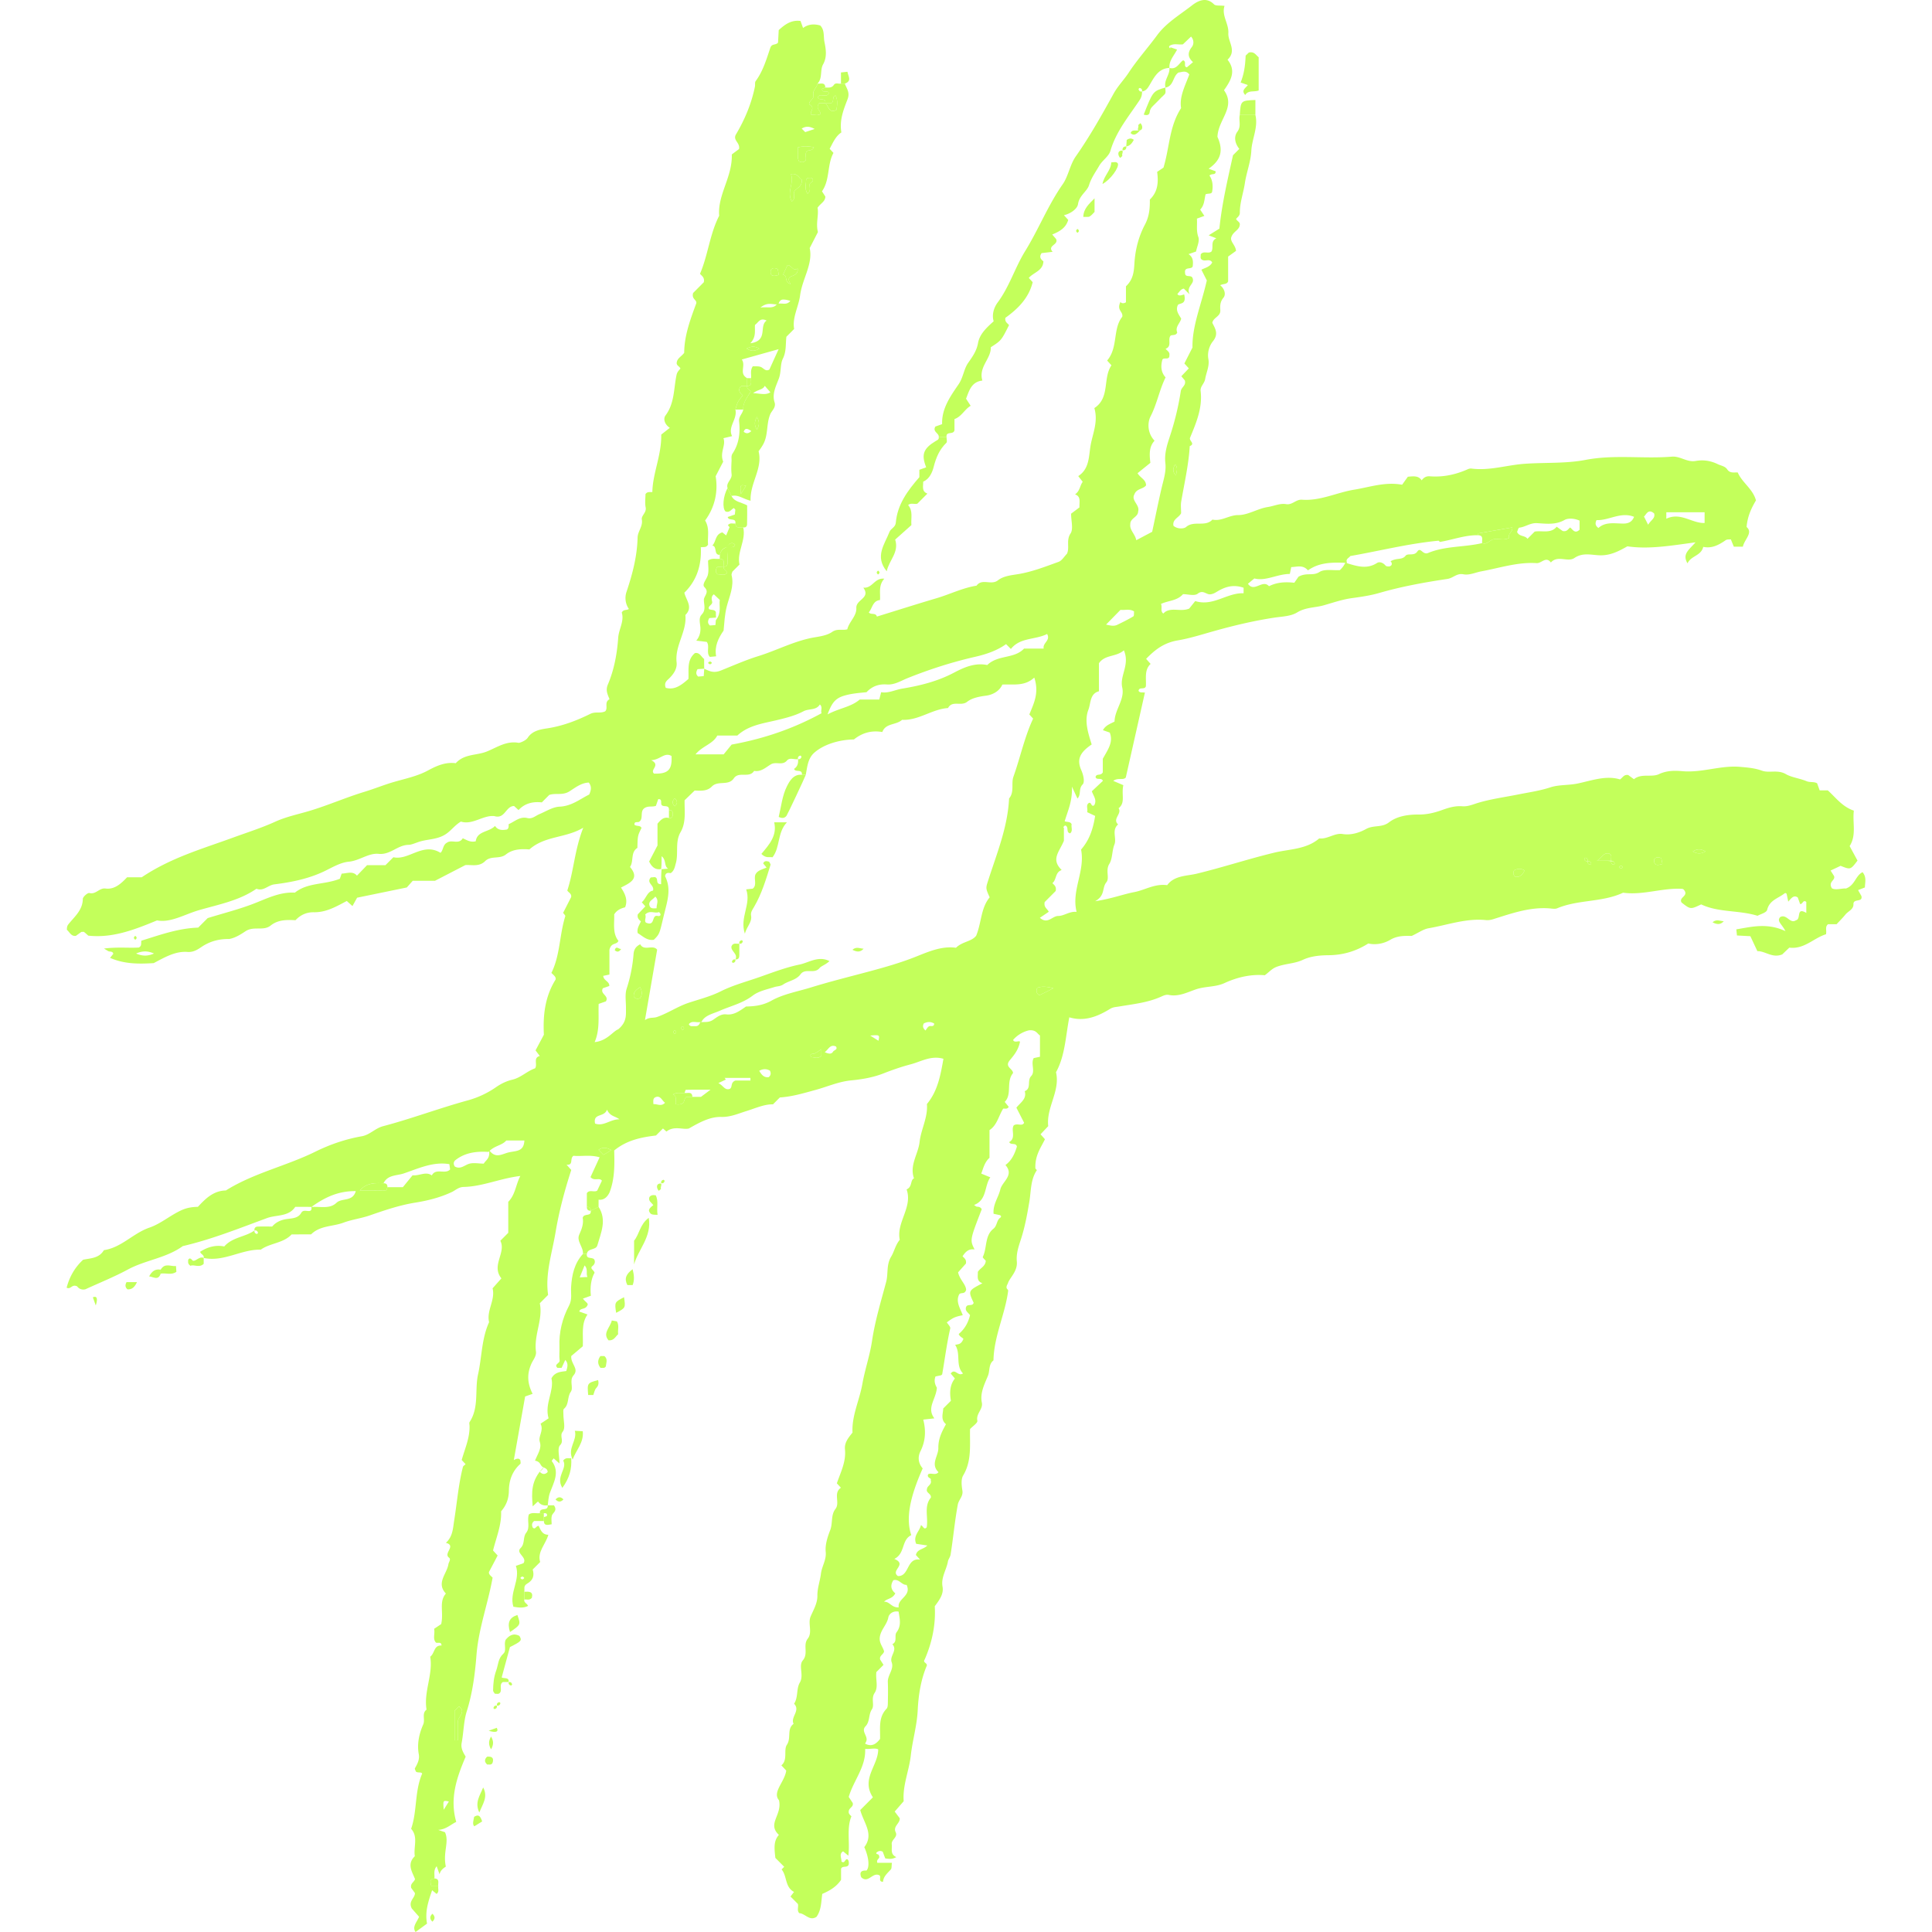 <svg preserveAspectRatio="xMidYMid meet" data-bbox="53.858 36.862 459.214 493.237" viewBox="53.858 36.862 459.214 493.237" height="566.929" width="566.929" xmlns="http://www.w3.org/2000/svg" data-type="color" role="img" aria-label="Decorative hashtag"><defs><style>#comp-jyd2u5e11 svg [data-color="1"] {fill: #C3FF5B;}</style></defs>
    <g>
        <path d="M116.366 344.995c-1.065-.03-2.562-.03-4.139-.03-1.685 2.58-4.791 1.983-7.211 2.873-7.084 2.603-14.119 5.438-21.504 7.154-4.212 3.059-9.507 3.544-14.008 5.971-3.515 1.896-7.245 3.39-10.842 5.046-1.133.285-1.875-.356-2.09-.723-1.411-.709-1.587.886-2.714.318.719-2.725 2.029-5.104 4.203-7.129 1.842-.413 4.076-.323 5.31-2.454 4.479-.644 7.462-4.322 11.608-5.742 2.9-.993 5.304-3.125 8.142-4.429 1.425-.654 2.7-.845 4.253-.888 1.91-2.067 3.954-4.117 7.135-4.177 7.122-4.458 15.398-6.229 22.858-9.907 3.758-1.853 7.716-3.203 11.843-3.93 2.069-.364 3.376-2.025 5.449-2.573 7.311-1.933 14.408-4.618 21.721-6.618a23.635 23.635 0 0 0 7.062-3.312c1.363-.953 2.74-1.597 4.211-1.945 2.199-.521 3.744-2.196 5.802-2.892.691-1.035-.576-2.68 1.199-3.157l-1.085-1.427 2.129-3.997c-.236-4.706.18-9.593 2.999-14.094.138-.674-.457-1.055-1.079-1.689 2.246-4.485 2.038-9.676 3.545-14.469.059-.189-.314-.516-.547-.871l2.047-4.017c.15-.9-.66-1.128-.984-1.676 1.658-5.008 1.852-10.379 4.075-16.034-4.59 2.728-9.73 1.997-13.757 5.547-1.861-.151-4.18-.157-5.996 1.284-1.615 1.281-3.808.212-5.308 1.708-1.562 1.558-3.659.849-5.051 1.007l-7.733 3.998h-5.69l-1.513 1.71-12.689 2.613-1.189 2.139-1.446-1.301c-2.679 1.411-5.251 2.924-8.364 2.875-1.865-.029-3.404.635-4.734 2.034-2.191-.109-4.44-.16-6.343 1.362-1.863 1.49-4.305.051-6.424 1.46-1.15.764-2.577 1.693-4.148 1.976-2.558-.03-4.877.534-7.148 2.072-.814.551-1.977 1.352-3.499 1.232-3.04-.24-5.702 1.298-8.634 2.852-3.5.206-7.354.322-11.141-1.34l.825-1.037c-.119-.524-.531-.558-1.012-.598-.281-.023-.544-.277-1.373-.736 3.379-.453 6.289-.109 8.919-.269.788-.466.502-1.024.634-1.749 4.659-1.43 9.359-3.166 14.508-3.335l2.419-2.43c4.112-1.264 7.878-2.218 11.487-3.59 3.514-1.336 6.858-3.135 10.773-2.908 3.297-2.645 7.495-1.964 11.483-3.542l.462-1.315c1.367-.046 2.846-.75 3.903.522l2.583-2.684h4.704l2.012-2.022c3.918.904 7.51-3.905 12.024-1.127.74-.623.566-2.02 1.649-2.58 1.206-.911 3.034.572 4.038-1.128.99.398 1.87 1.104 3.316.765.345-2.692 3.406-2.285 4.923-3.921.762 1.168 1.889 1.105 3.04.917.529-.324.427-.845.439-1.363 1.537-.656 2.855-2.034 4.764-1.566 1.254.308 2.081-.579 3.086-.998 1.703-.71 3.415-1.835 5.16-1.91 3.084-.133 5.22-1.958 7.556-3.096.512-1.143.659-2.055-.1-3.052-1.889.038-3.517 1.332-4.918 2.224-1.804 1.148-3.51.357-5.193.936l-1.891 1.9c-2.141-.245-4.282.161-5.943 1.959l-1.135-1.035c-2.136.007-2.301 3.389-5.011 2.581-2.867-.34-5.581 2.35-8.568 1.394-1.559.922-2.462 2.284-3.854 3.203-2.034 1.343-4.288 1.251-6.415 1.835-1.06.291-2.283.895-3.062.9-2.829.019-4.665 2.613-7.667 2.301-2.575-.268-4.887 1.752-7.631 2.002-2.052.187-4.06 1.372-5.988 2.318-4.12 2.02-8.552 2.911-13.01 3.467-1.618.202-2.803 1.854-4.562 1.114-4.423 3.067-9.713 4.025-14.683 5.474-3.69 1.075-7.269 3.288-10.704 2.612-6.045 2.514-11.495 4.544-17.554 3.892-.344-.302-.698-.645-1.089-.938-.107-.08-.324-.012-.678-.012l-1.403 1.009c-1.224.157-1.589-.965-2.3-1.561.029-.494.015-.915.377-1.373 1.55-1.965 3.66-3.59 3.701-6.503.008-.541 1.248-1.614 1.673-1.501 1.667.44 2.519-1.357 4.109-1.151 2.27.294 3.885-1.144 5.516-2.868h3.735c7.411-4.988 15.473-7.263 23.285-10.118 3.613-1.32 7.301-2.478 10.793-4.068 2.846-1.296 5.897-1.906 8.815-2.783 4.742-1.425 9.262-3.423 13.986-4.857 2.508-.762 4.931-1.761 7.468-2.499 2.925-.851 6.062-1.491 8.73-2.942 2.339-1.272 4.546-2.194 7.097-1.858 2.177-2.422 5.31-1.943 7.889-2.969 2.576-1.025 5.026-2.808 8.145-2.234.294.054 1.853-.545 2.344-1.301 1.204-1.852 3.394-2.149 4.986-2.394 3.931-.604 7.524-1.987 10.985-3.697 1.327-.656 2.574-.052 3.788-.645.857-.801-.332-2.361 1.117-3.085-.44-1.195-1.076-2.214-.417-3.765 1.603-3.775 2.343-7.82 2.637-11.94.158-2.218 1.6-4.257.906-6.429.44-.888 1.259-.515 1.82-.918a4.916 4.916 0 0 1-.596-4.379c1.516-4.51 2.71-9.069 2.826-13.851.039-1.616 1.392-2.84 1.079-4.608-.18-1.015 1.252-1.757.979-3.091-.228-1.114-.047-2.313-.047-3.373.377-.605.883-.547 1.752-.542.099-4.867 2.375-9.4 2.272-14.673l2.189-1.727c-1.381-.915-1.716-2.334-1.091-3.168 2.339-3.124 2.064-6.876 2.82-10.369.161-.742.587-1.117.982-1.593-.207-.591-1.101-.761-.939-1.577.164-1.094 1.199-1.5 1.904-2.441.005-4.299 1.52-8.418 3.044-12.534.363-1-1.248-1.081-.765-2.746l2.726-2.743c.231-1.154-.387-1.52-.976-2.144 2.048-4.737 2.475-10.102 4.898-14.828-.441-5.388 3.411-9.874 3.224-15.658l1.84-1.372c.332-1.601-1.508-2.141-.86-3.596 2.248-3.766 4.017-7.876 4.922-12.334.096-.471-.058-1.083.189-1.417 1.881-2.547 2.75-5.556 3.733-8.474.401-1.192 1.348-.611 1.977-1.344l.179-3.203c1.56-1.423 3.19-2.651 5.57-2.327l.641 1.79c1.347-1.006 2.831-1.084 4.384-.646 1.169 1.178.795 2.824 1.079 4.213.376 1.834.705 3.839-.344 5.711-.846 1.509-.084 3.529-1.432 4.918-.156 1.069-1.382 1.724-1.031 3.041.253.949-1.793 1.782-.855 2.409 1.411.943-.381 1.837.359 2.544.774-.096 1.603.309 2.322-.265-.006-.851-1.386-1.337-.385-2.716h1.586c.882.638.844 2.738 2.828 1.708.224-1.215.389-2.463-.216-3.685-1.024.345-.243 1.612-1.123 1.977l-1.489.001c.217-1.612-1.734-.485-1.941-1.556.652-1.146 2.268.328 2.847-1.019-.25-.95-1.734.207-1.757-1.086l.851-.35c.792-.001 1.609.172 2.181-.667.457-.671 1.207-.21 1.812-.335h.998c.431 1.272 1.361 2.219.697 3.963-.995 2.615-2.136 5.343-1.585 8.498-1.475.977-2.155 2.622-2.99 4.185l.972 1.047c-1.669 3.025-.843 6.825-2.932 9.803l.861 1.352c-.05 1.301-1.165 1.657-1.997 2.851.37 1.781-.487 3.933.098 6.202l-2.099 4.088c.885 4.052-1.891 7.822-2.446 12.051-.388 2.953-2.052 5.676-1.525 8.598l-1.977 1.986c-.237 1.851.037 3.7-.907 5.612-.698 1.413-.381 3.336-1.023 5.067-.692 1.867-1.789 3.879-1.094 6.047.43 1.343-.696 2.104-1.099 3.061-1.051 2.5-.465 5.335-1.847 7.757a15.18 15.18 0 0 1-1.138 1.694c1.12 4.397-2.227 8.062-2.036 12.636-1.875-.45-3.208-1.651-4.878-1.218l-.998-2.005c-.474-1.408 1.183-2.173 1.025-3.536-.132-1.136-.066-2.302-.011-3.451.029-.617-.16-1.219.268-1.863 1.645-2.473 1.974-5.307 1.656-8.158-.148-1.32.896-1.975 1.055-3.046-.111-1.844 1.059-3.117 1.884-4.562-.116-.517-1.056-.621-.886-1.454 1.493-.086.848-1.245.998-2.005.122-.943-.286-1.946.446-3.032.663.054 1.545-.096 2.174.236.684.361 1.141 1.144 2.061.598.705-1.56 1.413-3.118 2.359-5.202l-9.396 2.634c1.108 1.598-.819 3.557 1.359 4.766v2.005c-.612.127-1.329-.312-1.812.299-.556 1.014.111 1.547.714 2.1-1.308 1.576-1.334 1.627-1.896 3.617.551 2.51-2.037 4.382-.849 6.783l-2.209.523c.706 1.829-1.01 3.605-.061 5.986l-1.922 3.719c.616 3.774-.087 7.769-2.696 11.304 1.256 2.045.552 4.268.758 6.146-.478.842-1.03.568-1.857.691.222 4.341-.893 8.359-4.2 11.599.41 1.848 2.318 3.698.261 5.688.432 4.237-2.723 7.79-2.239 12.074.186 1.644-.766 3.02-1.944 4.163-.577.56-1.321 1.051-.824 2.362 2.304.628 4.007-.711 5.786-2.272.141-2.246-.478-4.795 1.658-6.599 1.25-.226 1.598.963 2.353 1.503 0 .843 0 1.675.02 2.488-.62.03-1.217.077-1.702.115-.446.786-.445 1.341.161 1.89l1.414-.119c.051-.663.098-1.262.128-1.885 1.371.636 2.403 1.202 4.311.434 3.125-1.257 6.257-2.645 9.47-3.642 4.865-1.51 9.405-3.986 14.495-4.822 1.514-.249 3.189-.53 4.394-1.371 1.297-.905 2.54-.315 3.859-.656.435-1.929 2.414-3.371 2.304-5.449-.116-2.207 3.74-2.494 1.781-5.187 2.374.219 2.828-2.57 5.36-2.286-1.553 1.74-.954 3.635-1.099 5.455-1.879.166-1.927 2.053-2.851 3.129.489.738 1.743-.017 2.061 1.083 5.089-1.572 10.163-3.189 15.268-4.699 3.406-1.008 6.619-2.633 10.164-3.189 1.415-1.957 3.742-.02 5.45-1.358 1.475-1.155 3.421-1.296 5.332-1.619 3.468-.587 6.831-1.9 10.166-3.107.85-.308 1.433-1.358 2.139-2.067.751-1.607-.269-3.403.915-5.17.761-1.136.143-3.204.143-5.061l2.13-1.601c-.049-1.489.436-2.758-1.122-3.335 1.283-.862 1.23-2.286 1.96-3.197l-1.142-1.465c2.947-1.899 2.659-5.206 3.189-8.037.556-2.969 1.926-5.924.92-9.327 4.072-2.649 2.095-7.611 4.369-10.919l-1.104-1.215c2.848-3.319 1.383-8.086 3.856-11.166.315-1.38-1.58-1.637-.397-3.908-.161.317.664.704 1.346.186v-4.068c1.843-1.72 2.037-3.716 2.162-5.874.2-3.453 1.081-6.858 2.686-9.882 1.134-2.136 1.277-4.24 1.249-6.393 2.018-1.946 2.24-4.307 1.865-7.065l1.618-1.086c1.589-5.233 1.439-10.459 4.499-15.198-.497-2.869 1.036-5.718 2.096-8.584-.853-1.135-1.835-.597-2.756-.496-1.491.945-1.179 3.464-3.322 3.839-.512-1.841 1.164-3.242.998-5.016 1.638.47 2.31-.876 3.227-1.746.268-.254.471-.226.702.184.183.502-.231 1.293.536 1.413l1.558-1.324c-1.356-1.239-1.435-2.394-.316-3.84.551-.713.602-1.814-.184-2.688l-2.072 1.982c-1.122.175-2.25-.316-3.35.346-.527.317.315 1.03.126.388l1.73.612c-.788 1.568-2.086 2.821-1.957 4.673-2.747.139-3.817 2.254-4.995 4.255-.469.796-.931 1.629-1.994 1.761.083-.483-.137-.787-.593-.89-.077-.018-.311.217-.294.295.103.458.405.679.886.596.012.817-.129 1.47-.646 2.247-2.749 4.131-5.99 7.962-7.427 12.912-.413 1.423-2.075 2.433-2.861 3.807-.912 1.595-2.009 3.041-2.593 4.933-.506 1.641-2.489 2.622-2.818 4.858-.182 1.235-1.932 2.456-3.591 2.831l1.089 1.201c-.581 2.044-2.209 2.966-4.082 3.727l.971 1.13c.763 1.54-2.34 1.64-.87 3.292l-2.812.328c-.668.939-.251 1.566.46 2.086-.097 2.451-2.49 2.81-3.73 4.246l.993 1.092c-1.006 4.097-3.84 6.859-6.972 9.098-.185 1.088.562 1.358.933 1.866-1.976 3.915-1.976 3.915-4.656 5.644.114 2.936-3.2 5.021-2.148 8.51-2.804.319-3.359 2.56-4.169 4.627l1.176 1.812c-1.548.899-2.294 2.741-4.133 3.396v2.836c-.24 1.279-2.22.134-2.021 1.761h-1.996c.149-1.026-1.67-1.325-.854-2.699l1.719-.611c-.139-3.984 2.109-7.111 4.201-10.171 1.202-1.757 1.328-3.88 2.457-5.489 1.107-1.578 2.145-3.03 2.499-4.999.417-2.325 2.113-3.9 4.001-5.603-.507-1.661.044-3.485 1.018-4.796 3.008-4.048 4.429-8.917 7.016-13.109 3.437-5.568 5.828-11.694 9.599-17.091 1.438-2.058 1.829-4.955 3.324-7.087 3.598-5.127 6.657-10.59 9.671-16.042 1.093-1.977 2.654-3.53 3.845-5.347 2.167-3.304 4.875-6.314 7.246-9.541 2.349-3.197 5.806-5.212 8.861-7.594 1.369-1.068 3.601-2.401 5.674-.307.438.443 1.52.244 2.686.388-.811 2.5 1.118 4.485.974 6.996-.127 2.206 2.235 4.45-.206 6.752 2.261 2.834.876 5.287-.907 7.791 3.107 4.351-1.5 7.439-1.67 11.904 1.526 3.422.993 5.888-2.253 8.137l1.793.657c.013 1.122-.921.428-1.582 1.09.739 1.039.996 2.493.669 4.204-.22.577-.997.302-1.651.577-.344 1.276-.264 2.776-1.387 3.906l1.071 1.612-1.909.694c.139 1.523-.223 3.037.372 4.699.373 1.043-.361 2.487-.589 3.702l-1.918.664c1.272.839 1.182 1.986 1.065 3.141-.365.886-2.202-.035-1.947 1.639-.007 1.293 1.375.464 1.843 1.19.862 1.674-1.667 2.092-.704 4.293l-1.446-1.453c-.821.1-1.14.847-1.653 1.349.383.848 1.711.008 1.743.157.567 2.547-.944 2.11-1.593 2.613-.702 1.395.167 2.427.821 3.534-.274 1.195-1.613 2.11-1.013 3.533-.3.82-1.072.556-1.671.787-.863.946.434 2.769-1.302 3.38.411.519 1.12.819.969 1.655.059 1.383-1.407.424-1.788 1.118-.456 1.66-.376 3.197.815 4.535-1.581 3.195-2.179 6.736-3.835 9.953-.775 1.506-.887 4.199 1.021 6.211-1.415 1.498-1.334 3.437-1.068 5.647l-3.278 2.651c.791 1.267 2.161 1.636 2.174 3.1-.738 1.001-2.434.772-2.994 2.336-.861 1.563 1.48 2.67.976 4.33-.033 1.486-2.041 1.693-2.004 3.232-.216 1.543 1.219 2.473 1.524 4.104l4.063-2.15c.833-3.901 1.566-7.592 2.424-11.253.486-2.073 1.191-4.13.943-6.267-.27-2.332.37-4.485 1.073-6.586a71.574 71.574 0 0 0 2.872-11.801c.163-1.057 1.436-1.446 1.024-2.742l-.883-1.063 1.91-2.011-1.136-1.248 2.069-4.067c-.114-5.485 2.241-10.879 3.66-17.13l-1.379-2.729c.857-.488 2.167-.691 2.755-1.862-.632-1.102-1.821-.146-2.624-.708-.535-.328-.262-.874-.314-1.34.697-1.027 1.906-.069 2.738-.73.64-1.018-.354-2.627 1.268-3.383l-1.968-.767 2.733-1.709c.634-6.271 2.082-12.409 3.475-18.737l1.612-1.619c-1.096-1.353-1.47-3.066-.51-4.363 1.082-1.461.307-2.884.625-4.275h3.993c.753 3.156-.882 6.04-1.04 9.106-.145 2.824-1.24 5.529-1.65 8.286-.374 2.518-1.293 4.948-1.282 7.512.004.807-.555 1.131-.955 1.604.191.6 1.1.76.933 1.575-.151 1.279-1.57 1.605-2.096 2.931-.564 1.225.999 2.078 1.146 3.659l-2.02 1.456v6.331c-.353.839-1.145.533-2.03.992 1.113.866 1.528 2.343.844 3.168-.887 1.071-.882 2.091-.808 3.199.108 1.618-1.806 1.836-2.041 3.228.754 1.514 1.673 2.835.136 4.732-.834 1.029-1.463 2.779-1.143 4.506.33 1.782-.537 3.425-.823 5.118-.202 1.191-1.298 1.855-1.154 3.069.508 4.281-1.126 8.101-2.699 11.904-.328.793 1.434 1.519-.08 2.143-.285 4.777-1.367 9.429-2.178 14.124-.168.973-.024 2.001-.026 3.002-.525 1.137-2.268 1.51-1.957 3.198.983.914 2.681.799 3.208.339 2.028-1.772 4.918.083 6.743-1.907 2.319.515 4.224-1.154 6.572-1.15 2.556.004 4.925-1.656 7.623-2.069 1.472-.225 3.062-.985 4.597-.725 1.63.276 2.501-1.251 4.093-1.13 4.658.353 8.889-1.852 13.342-2.569 3.924-.632 7.844-2.055 12.199-1.256l1.463-2.037c1.616-.168 2.758-.256 3.527.915.528-.696 1.128-1.102 2.083-1.028 3.391.264 6.621-.432 9.719-1.818.279-.125.628-.194.927-.156 4.591.594 9.022-.897 13.544-1.219 5.188-.37 10.514-.026 15.531-.99 7.406-1.424 14.742-.227 22.074-.835 2.148-.178 3.84 1.5 6.088 1.1 1.851-.33 3.749-.103 5.618.813.824.404 1.866.505 2.42 1.331.719 1.072 1.733.733 2.69.793 1.12 2.615 3.852 4.161 4.655 7.133-1.141 1.918-2.151 4.002-2.395 6.786 1.728 1.472-.533 3.119-.95 5.029h-2.306l-.765-1.873c-.422.058-.966-.025-1.295.204-1.744 1.214-3.533 2.188-5.751 1.717-.524 2.305-3.137 2.254-4.014 4.21-1.427-2.4.386-3.448 2.043-5.368-6.331.849-11.935 1.827-17.39 1.019-2.298 1.293-4.312 2.322-6.867 2.295-2.183-.023-4.454-.828-6.679.694-1.675 1.146-4.258-.822-5.994 1.142-1.245-1.687-2.376.245-3.64.16-4.808-.324-9.435 1.243-14.104 2.095-1.497.273-3.075 1.055-4.593.751-1.665-.333-2.617.97-4.075 1.188-5.862.876-11.698 1.929-17.434 3.591-2.198.637-4.615.992-6.96 1.312-2.477.338-4.817 1.163-7.203 1.84-2.224.631-4.564.46-6.778 1.819-1.633 1.002-3.9 1.028-5.908 1.336-5.262.808-10.445 2.045-15.545 3.485-2.967.838-6.037 1.807-8.957 2.298-3.581.602-5.845 2.368-8.134 4.726l1.146 1.288c-1.675 1.57-1.066 3.758-1.209 5.722-.339.98-1.701.026-1.872 1.147.32.557.863.353 1.629.451l-4.881 21.67c-.698.819-1.888-.055-3.207.868l2.574 1.101c-.54 2.517.597 4.478-1.213 5.89.954 1.406-1.676 2.707-.12 4.131-1.72 1.47-.301 3.53-.937 5.124-.657 1.646-.464 3.616-1.299 4.946-1.05 1.672.133 3.593-.75 4.681-1.197 1.476-.209 3.356-2.877 4.852 4.336-.66 7.087-1.776 10.002-2.33 2.715-.515 5.216-2.206 8.39-1.769 1.83-2.496 4.981-2.311 7.571-2.938 6.649-1.61 13.148-3.764 19.802-5.369 3.812-.92 8.16-.803 11.442-3.626 2.124.245 3.95-1.459 5.988-1.123 2.228.368 4.431-.425 5.967-1.276 1.922-1.064 4.031-.295 5.848-1.699 2.099-1.622 4.966-2.021 7.582-1.998 2.168.019 4.141-.483 6.049-1.174 1.691-.612 3.311-1.078 5.1-.938 1.462.114 2.735-.493 4.106-.899 3.293-.975 6.739-1.429 10.12-2.107 2.751-.552 5.52-.929 8.225-1.816 2.223-.729 4.667-.497 7.04-.998 3.562-.752 7.218-2.13 10.775-1.034.747-.541 1.009-1.301 2.087-1.119l1.467 1.062c1.879-1.557 4.5-.41 6.35-1.278 2.138-1.003 4.147-.923 6.147-.759 4.935.405 9.642-1.535 14.564-1.115 1.912.163 3.739.299 5.596.972 1.903.689 3.995-.351 6.149.897 1.42.823 3.546 1.074 5.226 1.776.952.398 1.922.072 2.732.556l.645 1.806h2.083c2.027 1.826 3.655 4.156 6.646 5.174-.395 3.101.732 6.202-1.075 9.053l2.007 3.701c-1.785 2.351-1.785 2.351-4.317 1.333l-2.557 1.208.885 1.394c.426 1.16-1.581 1.373-.554 3.131.973.563 2.6-.05 3.577.064 2.35-.829 2.429-3.289 4.259-4.176 1.095 1.325.612 2.623.597 3.899l-1.744.68.852 1.512c.411 1.734-2.097.53-2.034 2.092.053 1.315-1.341 1.766-2.046 2.635-.73.9-1.563 1.716-2.256 2.467h-2.178c-.843.665-.311 1.572-.525 2.566-3.1.928-5.556 3.896-9.367 3.416l-1.806 1.727c-2.544 1.032-4.271-.866-6.353-.832-.588-1.259-1.178-2.517-1.788-3.818l-3.422-.182-.161-1.566c3.988-.661 7.869-1.706 12.542.451-1.032-1.963-2.271-2.515-1.341-3.582 1.675-.911 2.497 1.861 4.029.808 1.387-.262-.069-3.471 2.634-1.872v-2.809c-.888-.679-.886.661-1.584.534l-.59-1.661c-1.024-.718-1.661.164-2.434 1.064l-.403-1.961c-.159-.274-.36-.298-.635-.084-1.577 1.224-3.759 1.675-4.352 4.143-.172.716-1.735 1.095-2.449 1.507-4.826-1.486-9.926-.785-14.39-2.908-2.727 1.3-2.727 1.3-5.002-.477-.827-1.374 1.977-1.629.573-3.267.093.051-.172-.211-.451-.227-5.056-.291-9.966 1.691-15.053.986-5.327 2.502-11.429 1.712-16.821 3.979-.566.238-1.32.075-1.982.025-5.026-.38-9.674 1.287-14.342 2.752-.662.208-1.279.3-1.879.238-5.052-.521-9.781 1.253-14.634 2.085-1.322.227-2.53 1.124-4.302 1.953-1.467-.004-3.543-.154-5.456.98-1.852 1.097-3.918 1.35-5.632.95-3.357 2.121-6.718 2.971-10.167 3-2.3.019-4.558.251-6.531 1.172-2.178 1.017-4.543.955-6.741 1.805-1.184.458-1.817 1.276-2.985 2.134-3.411-.308-6.934.452-10.284 1.996-2.319 1.07-4.905.785-7.314 1.609-2.194.751-4.406 1.932-6.922 1.417-.593-.121-1.182.092-1.823.387-3.446 1.586-7.214 1.955-10.905 2.58-.78.132-1.471.119-2.261.603-3.17 1.942-6.556 3.318-10.402 2.149-.971 4.976-1.067 9.777-3.393 14.021 1.122 4.831-2.528 8.96-1.991 13.762l-1.96 2.081 1.127 1.264c-1.062 2.167-2.598 4.191-2.444 7.466l.382.43c-1.631 2.356-1.471 5.335-1.925 8.049-.55 3.284-1.14 6.51-2.172 9.665-.595 1.819-1.209 3.609-1.022 5.602.241 2.577-1.918 4.2-2.29 5.615-.826 1.425.103 1.379.08 1.849-.771 6.003-3.634 11.596-3.755 17.781-1.285.998-.883 2.629-1.409 3.924-.882 2.172-2.059 4.375-1.561 6.854.348 1.735-1.543 2.795-1.144 4.628.12.55-1.215 1.419-1.867 2.125-.1 4.029.492 8.087-1.753 11.844-.592.991-.403 2.611-.197 3.881.238 1.463-.935 2.283-1.177 3.58-.788 4.224-1.155 8.5-1.838 12.731-.111.687-.586 1.211-.672 1.716-.369 2.178-1.812 4.1-1.387 6.475.338 1.888-.748 3.342-1.982 5.008.28 4.561-.641 9.186-2.581 13.616-.542.778.631.809.567 1.505-1.536 3.585-2.156 7.613-2.337 11.388-.19 3.983-1.338 7.711-1.768 11.595-.433 3.901-2.132 7.653-1.816 11.675l-2.292 2.638 1.279 1.698c.15 1.312-1.777 2.033-1.034 3.572.625 1.295-1.158 1.868-1.001 3.089.152 1.186-.476 2.528 1.165 3.271-1.181.648-1.976.444-2.825.331l-.647-1.718c-.451-.227-.902-.287-1.494.142-.58.562.681.47.498.799.518.87-.738.901-.375 1.9h3.723c-.116.818-.023 1.403-.271 1.686-.846.963-1.897 1.76-2 3.158-1.429.027-.211-1.519-1.074-1.718-1.654-.674-2.763 2.238-4.488.559-.515-1.312.043-1.791 1.331-1.701.845-.849.624-3.388-.552-5.983 2.541-3.318-.145-6.155-1.034-9.468l3.229-3.248c-3.092-4.73 1.347-8.066 1.358-12.24-.767-.435-1.927-.03-3.332-.121.216 4.603-2.967 8.036-4.193 12.261l1.003 1.507c.347 1.038-.981 1.256-.993 2.173-.108.507.24.854.678 1.259-1.274 3.112-.343 6.5-.788 10.059l-1.339-1.113c-1.098.673-.37 1.681-.42 2.588.855.677.866-.634 1.466-.588.445.286.424.784.41 1.254-.242 1.122-1.571.282-1.974 1.172v2.858c-1.162 1.728-2.806 2.724-4.804 3.587-.276 1.997-.221 4.122-1.464 5.848-1.783 1.191-2.887-.859-4.407-.931-.666-.704-.135-1.588-.351-2.36l-1.886-1.895.901-1.17c-2.369-1.242-1.737-4.028-3.171-5.745l.667-.67-2.256-2.265c-.337-2.809-.387-4.402.895-5.884-3.076-2.883.894-5.004.032-8.834-1.792-2.074 1.442-4.668 1.846-7.579l-1.239-1.334c1.707-1.424.5-3.894 1.405-5.249 1.173-1.758-.086-4.023 1.707-5.347-.859-1.734 1.834-3.378.13-5.134 1.088-1.648.529-3.8 1.461-5.393 1.12-1.914-.407-4.28.758-5.661 1.521-1.804-.045-3.876 1.262-5.552 1.299-1.665-.036-3.862.749-5.689.736-1.714 1.744-3.375 1.719-5.284-.025-1.962.682-3.764.904-5.615.23-1.919 1.432-3.515 1.221-5.593-.186-1.834.516-3.922 1.134-5.499.715-1.823.122-3.864 1.356-5.447 1.243-1.596-.652-4.028 1.392-5.416l-1.037-1.124c.959-2.817 2.395-5.52 2.071-8.669-.178-1.728.887-2.983 1.927-4.284-.229-4.294 1.774-8.225 2.514-12.414.652-3.69 1.916-7.277 2.467-10.977.766-5.143 2.283-10.092 3.61-15.072.567-2.126-.004-4.365 1.294-6.49.754-1.235 1.052-2.897 2.174-4.268-.918-4.475 3.358-8.28 1.751-12.87 1.521-.639.881-2.352 1.886-2.814-1.197-3.375 1.086-6.204 1.43-9.288.362-3.249 2.158-6.281 1.867-9.681 2.753-3.314 3.473-7.309 4.221-11.558-3.164-.916-5.698.714-8.34 1.409-2.379.625-4.721 1.44-7.014 2.34-2.643 1.037-5.522 1.51-8.184 1.766-3.24.312-6.1 1.615-9.073 2.427-3.04.83-6.004 1.729-9.154 1.934l-1.751 1.761c-2.159-.074-4.423.98-6.788 1.713-2.07.642-4.062 1.557-6.416 1.498-2.824-.071-5.387 1.303-8.271 2.952-1.493.383-3.774-.785-5.724.783l-.887-.79-1.783 1.791c-3.723.453-7.389 1.153-10.668 3.824.084 3.414.196 7.148-1.194 10.722-.534 1.115-1.407 2.013-2.795 1.849v1.838l-1.996 1.003c.025-.694-.307-1.028-.998-1.003v-3.504c.689-1.039 1.891-.107 2.655-.673l1.191-2.513c-.67-.918-1.928.23-2.912-.925l2.323-5.049c-2.411-.716-4.665-.179-6.667-.391-1.053.733.106 2.43-1.764 2.287l1.195 1.342c-1.694 5.237-3.106 10.501-4.008 15.897-.895 5.36-2.684 10.604-1.903 15.999l-2.124 2.134c.872 4.071-1.538 8.052-.978 12.327.149 1.135-.723 2.138-1.126 3.019-1.248 2.726-1.057 5.165.274 7.77l-1.913.675-2.889 16.246c.001.006 1.317-.874 1.679.083 0 .253.142.743-.021.889-2.034 1.814-2.884 4.206-2.915 6.787-.025 2.065-.62 3.736-1.991 5.316.158 3.446-1.235 6.679-2.056 9.999l1.173 1.282-2.204 4.197c-.125.615.476.991.922 1.452-1.172 6.631-3.581 12.936-4.121 19.799-.372 4.738-.996 9.649-2.495 14.381-.771 2.432-.777 5.334-1.284 7.997-.27 1.418.404 2.475 1.021 3.529-2.28 5.327-4.132 10.645-2.407 16.658-1.288.586-2.632 1.946-4.606 2.033l1.732.598c1.147 2.483-.571 5.071.216 8.762-.006.083-1.377.708-1.594 1.986l-.747-2.06c-.898 1.061-.455 2.167-.582 3.128-1.261.07-1.051.87-.768 2.005h1.766c-.129.617.316 1.344-.435 1.93l-1.144-.94c-.909 2.721-1.879 5.362-1.293 8.522l-2.93 2.141c-.925-1.301.284-2.452.903-3.881l-1.862-2.118c-1.001-1.901.863-2.669.793-3.957a847.4 847.4 0 0 0-.955-1.312c-.234-1.153.636-1.341.994-2.212-.632-1.743-2.215-3.804-.061-5.865-.372-2.361.923-4.958-.941-6.999 1.584-4.554.852-9.528 2.818-14.092-.253-.501-1.075-.119-1.583-.499-.098-.294-.367-.684-.266-.865.631-1.129 1.241-2.213.983-3.611-.483-2.627.11-5.248 1.122-7.537.584-1.322-.433-2.828.861-3.825-.761-4.617 1.709-8.981.94-13.512 1.185-.846.889-2.991 2.885-2.846-.028-1.067-.871-.545-1.408-.744-.907-.955-.213-2.182-.48-3.529l1.804-1.206c.695-3.061-.653-5.646 1.198-7.796-2.543-2.707.253-5.011.643-7.479.091-.575.722-1.264.153-1.686-1.52-1.127 1.979-3.052-.792-3.783 1.781-1.636 1.792-3.684 2.125-5.78.721-4.531 1.08-9.127 2.221-13.586.071-.278.449-.478.68-.71l-.991-1.071c.807-2.882 2.085-5.635 2.002-8.705-.009-.334-.134-.755.019-.989 2.466-3.781 1.272-8.188 2.155-12.167.983-4.428.888-9.106 2.816-13.322-.709-2.989 1.639-5.621.892-8.65l2.251-2.534c-2.677-3.33 1.275-6.538-.27-9.605l2.021-2.031v-7.91c1.804-1.806 1.904-4.335 3.076-6.595-5.113.59-9.621 2.695-14.47 2.798-1.303.028-2.097.865-2.985 1.285-3.003 1.419-6.173 2.207-9.338 2.715-4.035.648-7.856 1.956-11.648 3.271-2.224.771-4.539 1.038-6.711 1.85-2.738 1.024-5.963.698-8.267 2.992-1.637 0-3.299 0-4.96.002-2.14 2.284-5.454 2.173-7.87 3.894-4.981-.122-9.464 3.217-14.586 2.119.187-.833-.797-.929-.891-1.586 1.845-1.191 3.906-1.8 6.146-1.35 2.096-2.395 5.346-2.393 7.723-4.08-.083.483.137.787.593.89.077.018.311-.217.294-.295-.103-.458-.405-.679-.886-.596-.115-.615.26-.959.756-.984 1.281-.063 2.567-.021 3.755-.021 1.043-1.24 2.454-1.733 3.717-1.91 1.478-.207 2.925-.189 3.727-1.618.709-1.276 2.816.597 2.586-1.471 2.462-.134 4.688.55 6.383-1.059 1.397-1.327 4.134-.177 4.933-2.983-4.153-.059-7.63 1.359-11.316 4.042zm325.82-88.27c.085-.481-.135-.785-.591-.888-.077-.018-.311.217-.294.295.103.458.405.679.893.602-.085.481.135.785.591.888.077.018.311-.217.294-.295-.103-.458-.405-.679-.893-.602zM235.568 114.526c-1.298.261-2.629-.755-4.578.852 1.984-.237 3.305.406 4.261-.939 1.289-.319 2.453.46 3.366-.779-.526-.119-.948-.267-1.379-.299-.604-.046-1.26-.148-1.67 1.165zm212.616 142.208c-.085.481.135.785.591.888.077.018.311-.217.293-.295-.103-.458-.405-.679-.91-.72-.113-.575.44-1.502-.642-1.883-1.321-.162-1.547.98-2.974 1.883 1.811 0 2.724 0 3.642.127zM213.617 316.89h2.187l2.44-1.831c-2.599 0-4.449-.015-6.297.035-.116.003-.218.517-.327.793-.932.115-1.919-.271-2.964.399 1.351.413.295 2.442.861 2.512 2.702.249 1.616-1.633 2.663-1.909l1.437.001zm-52.032 14.053c-2.922-.178-5.873.09-8.408 2.052-.603.467-.608 1.071-.216 1.682 1.381.759 2.321-.22 3.489-.65 1.149-.422 2.573-.092 3.906-.092.465-.891 1.691-1.246 1.336-3.485 1.714 2.364 3.315.988 5.126.594 1.888-.411 3.762-.17 3.903-3.012h-4.622c-1.148 1.327-3.082 1.287-4.514 2.911zm-26.821 8.005c-2.128-.081-4.262-.185-6.069 1.837 2.368 0 4.552.013 6.736-.036.116-.003.221-.52.332-.798h3.927l2.484-3.035c1.829.167 3.372-1.073 4.916.027 1.031-1.993 3.447-.162 4.668-1.528l-.189-1.346c-4.164-.703-7.924 1.117-11.684 2.385-1.731.584-4.096.306-5.121 2.494zm280.477-163.435c1.296.517 1.962-.881 3.056-1.012 1.268-.152 2.604.4 3.834-.313-.437-1.104 1.004-1.497.79-2.676-2.893.499-5.786.997-8.674 1.518-.029.005-.004.312-.004.478-3.324-.085-6.378 1.135-9.783 1.705l-.341-.313c-7.828.749-15.055 2.618-22.552 3.917-.265.497-1.31.699-.797 1.755-3.803-.182-7.109-.16-10.004 1.903-1.306-1.517-2.858-.858-4.27-.839l-.357 1.754c-3.257.018-6.161 1.918-9.059 1.149l-1.633 1.351c1.596 2.359 3.703-1.235 5.374.633 1.901-.959 3.924-1.166 6.46-.885l1.074-1.543c2.103-1.162 3.652-.106 5.338-1.196 1.303-.842 3.446-.372 5.229-.487.453-.451.921-.917 1.385-1.884 2.692.776 5.344 1.834 8.109.05.611-.395 1.547-.075 2.164.68.219.268.845.199.957.221 1.178-.369.372-1.362.293-1.318 1.693-.976 2.924-.254 3.854-1.413.6-.748 2.161.157 2.998-1.075.868-1.277 1.351.955 2.761.364 4.351-1.826 9.229-1.438 13.798-2.524zm-173.676 59.158c.162-1.609-1.685-.528-1.992-1.512.896-.6 1.128-1.476.999-2.503.479.086.781-.135.884-.593.017-.078-.216-.312-.294-.295-.456.104-.676.407-.595.893-.939.182-2.082-.492-2.815.369-1.161 1.364-2.779.177-4.104.969-1.288.769-2.521 1.989-4.274 1.67-1.237 1.978-3.9.014-5.186 1.906-1.364 2.008-4.04.463-5.613 2.086-1.227 1.265-2.925 1.069-4.381 1.023l-2.57 2.481c-.052 2.787.435 5.614-1.021 8.125-1.485 2.563-.478 5.435-1.229 8.003-.197.673-.36 1.901-1.32 2.484-.624-.122-1.279-.155-1.418.773 1.368 2.712.891 5.249.143 8.192-1.596 6.279-1.259 6.366-3.016 8.042-1.734.283-2.835-.947-4.11-1.701-.264-1.17.412-2.058.818-3.01-.588-.445-.985-.938-.79-1.791l1.918-2.03-.911-1.047c1.154-.974 1.37-2.73 2.866-2.973.442-1.411-1.808-1.897-.565-3.357l1.011-.089c1.159.291-.02 1.804 1.632 1.808 0-1.268 0-2.563.122-3.831l1.669-.13c-1.092-.647-.415-2.215-1.669-3.176 0 1.444 0 2.362-.122 3.279-1.504.256-2.381-.545-3.062-1.927l2.135-4.099v-5.557c.815-.983 1.589-1.809 2.923-1.452.608.113.923-.259.979-.76.075-.673-.042-1.317-.979-1.245.112-1.37-1.128-.831-1.718-1.187-.627-.378.241-1.695-1.017-1.632l-.595 1.719c-.903.311-1.67.032-2.512.363-1.904.747-.441 2.883-1.787 3.713-.411.214-1.279-.2-1.166.759.621.446 1.438.07 1.791.802-.978 1.977-.978 1.977-1.053 5.09-1.807 1.147-.866 3.39-1.885 4.873 2.535 3.008.038 4.049-2.304 5.262 1.051 1.581 1.803 3.175 1.053 5.034-1.092.279-2.106.722-2.784 1.806.083 2.334-.476 4.811 1.084 6.769-.499 1.105-1.813.286-2.302 2.278v6.321l-1.578.33c.059 1.22 1.627 1.391 1.539 2.59l-1.634.569c-.844 1.499 1.662 1.845.776 3.35l-1.849.652c-.144 3.17.365 6.486-1.023 9.751 3.184-.318 4.654-2.761 6.01-3.268 2.254-1.878 1.965-3.698 1.98-5.464.014-1.656-.306-3.435.186-4.941a37.51 37.51 0 0 0 1.748-8.772c.104-1.327.672-1.998 1.704-2.532.992 1.861 3.223-.035 4.323 1.385l-3.108 17.96c1.27-.82 2.064-.425 3.109-.791 2.791-.977 5.242-2.677 8-3.598 2.783-.928 5.583-1.61 8.276-2.959 3.134-1.571 6.627-2.484 9.952-3.655 3.326-1.171 6.722-2.468 10.143-3.167 2.325-.475 4.816-2.323 7.619-.873-.9.878-2.11 1.261-2.494 1.735-1.388 1.711-3.651-.089-4.912 1.649-1.052 1.451-2.991 1.631-4.39 2.571-.777.522-1.505.434-2.241.666-1.904.6-4.028 1.021-5.554 2.186-2.575 1.967-5.589 2.628-8.413 3.869-1.728.76-3.818 1.129-4.664 2.842-1.289.319-2.453-.46-3.225.587.269.629.783.49 1.236.5.608.013 1.261.139 1.663-.999 1.086-.149 2.131.141 3.263-.611.945-.627 2.009-1.562 3.392-1.398 1.902.226 3.315-.811 5.036-2.005 2.033-.046 4.214-.225 6.506-1.502 3.039-1.693 6.68-2.32 10.05-3.362 5.02-1.552 10.161-2.816 15.253-4.188 3.87-1.043 7.748-2.157 11.467-3.636 3.407-1.355 6.705-2.814 10.329-2.313 1.602-1.603 4.004-1.555 5.159-3.081 1.382-3.385 1.166-7.049 3.444-9.799-1.065-2.346-1.017-2.331-.355-4.393 2.195-6.837 4.957-13.531 5.309-20.842 1.41-1.66.492-3.82 1.111-5.555 1.769-4.958 2.829-10.144 5.027-14.827l-.968-1.064c1.172-2.866 2.549-5.538 1.262-9.414-2.491 2.303-5.305 1.644-8.155 1.783-.767 1.781-2.602 2.631-4.149 2.832-1.791.233-3.599.588-4.845 1.572-1.548 1.223-3.79-.457-4.869 1.589-4.096.27-7.512 3.216-11.729 3.008-1.526 1.393-4.189.786-5.045 3.114-2.879-.499-5.233.279-7.257 1.898-3.827.054-7.794 1.297-10.15 3.416-1.612 1.45-1.759 3.607-2.137 5.61h-.996zm38.049 159.807c-.35-1.992-.302-4.058 1.017-5.682l-1.067-1.27c1.097-1.495 1.826.86 3.137-.03-2-2.061-.478-4.975-2.008-7.286.717-.221 1.473.005 2.087-1.465.103-.255-.986-.589-1.169-1.318 1.514-1.271 2.426-2.904 2.883-4.804-.437-.661-1.371-1.067-.998-2.096.352-.882 1.637-.058 1.921-1.065-1.423-3.069-1.423-3.069 2.238-4.986-1.603-.566-1.11-1.814-1.173-2.885.547-.995 1.913-1.359 2.032-2.844-.23-.291-.85-.821-.762-1.002 1.133-2.322.448-5.386 2.708-7.183.986-.784.776-2.124 1.732-2.813.323-.233.272-.472-.07-.664l-1.613-.343c-.227-2.368 1.237-4.182 1.719-6.224.477-2.018 3.621-3.58 1.307-6.227 1.597-1.157 2.369-2.879 2.927-4.707-.255-1.106-1.576-.277-1.973-1.156 1.843-1.025.379-3.081 1.173-4.266.948-.638 2.133.353 2.64-.654l-1.977-3.859c1.034-1.318 2.707-2.226 2.135-4.215 1.782-.709.519-2.682 1.652-3.864 1.108-1.156-.173-3.18.637-4.58l1.598-.336v-5.439c-.705-.424-.934-1.471-2.758-1.319-1.123.233-2.817.954-4.103 2.46.34.898 1.656.022 1.761.496-.476 2.265-1.676 3.541-2.618 4.71-1.408 1.719.869 2.116.837 3.265-1.846 2.245-.16 5.381-2.118 7.349l1.027 1.26c-.385.68-.941.389-1.421.467-1.167 1.833-1.535 4.192-3.491 5.473v7.068c-1.239 1.115-1.57 2.614-2.103 4.034l1.119.462 1.189.492c-1.576 2.279-.799 5.774-4.153 7.06.268.156.535.439.805.443.543.007.921.173 1.161.657-3.038 7.842-3.038 7.842-1.829 10.256-1.572-.251-2.366.682-3.069 1.742.437.466 1.058.83.852 1.863l-1.992 2.236c.405 1.885 1.994 3.043 2.054 4.48-.369 1.221-1.309.552-1.767 1.13-.963 1.904.277 3.598.906 5.329-2.027.426-2.44.62-4.061 1.835.307.518.965 1.118.867 1.543-.886 3.855-1.371 7.777-2.051 11.665-.024.135-.223.238-.284.299l-1.429.297c-.547 1.387.121 2.445.351 2.887-.236 3.03-2.693 5.089-.642 7.816l-2.837.313c.724 2.824.584 5.471-.701 8.051-.747 1.499-.601 3.064.558 4.409-3.402 7.649-4.307 12.885-2.918 17.039-2.579 1.24-1.498 4.687-4.328 6.068 3.446 1.432-1.096 2.941.922 4.378 2.983.104 2.149-4.772 5.662-4.188l-1.071-1.19c.318-1.518 1.894-1.383 2.926-2.426l-2.851-.427c-.89-2.062.9-3.192 1.208-4.772.593.233.777 1.346 1.476.553.434-2.627-.769-5.364 1.064-7.581.146-1.039-1.323-1.188-.997-2.168.023-.888 1.34-1.11.95-2.275.305-.61-1.091-.517-.646-1.508.734-.471 1.917.384 2.636-.544-2.12-2.074-.005-4.116-.037-6.157-.037-2.365.907-4.197 1.947-6.089-1.435-1.203-.74-2.689-.699-4.012l1.963-1.966zm37.793-181.135c-2.343.598-2.057 3.057-2.688 4.692-1.117 2.896-.06 6.01.835 8.888-2.972 2.007-3.889 3.779-2.655 6.56.6 1.351.905 3.084.35 3.638-1.115 1.111-.326 2.603-1.332 3.604l-1.41-3.043c.163 3.77-1.089 6.233-1.846 8.856.673.253 1.438.003 1.778.767-.189.737.392 1.638-.387 2.31-1.048-.233-.371-1.37-1.03-1.91-.456-.374-.924.707-.563.438v3.377c-1.189 2.861-3.379 4.712-.568 7.454-1.715.6-1.242 2.4-2.363 3.359.436.466 1.065.822.837 1.994l-2.82 2.836c-.242 1.366.581 1.581 1.055 2.477l-2.275 1.533c1.989 1.765 3.141-.463 4.683-.467 1.527-.004 2.817-1.222 4.69-1.043-1.374-5.531 2.231-10.35 1.146-15.903 1.892-2.206 2.975-4.687 3.589-8.596l-2.034-.959c.218-.838-.368-1.738.367-2.301.757-.474.623 1.175 1.444.515.75-1.331-.218-2.336-.62-3.549l2.822-2.655c-.354-.955-1.681-.055-1.872-1.014.293-.96 1.286-.158 1.848-1.154v-3.469c1.354-2.434 2.727-4.255 1.776-6.69l-1.738-.611c.678-1.287 1.929-1.633 2.959-2.199.057-3.087 2.66-5.63 1.963-8.708-.688-3.038 2.021-5.785.423-9.476-2.016 1.756-4.773 1.028-6.366 3.284.002 2.308.002 4.639.002 7.165zm-59.341.239c-1.855.186-3.677.308-5.575.849-2.411.687-3.286 1.878-4.369 4.811 3.161-1.669 5.854-1.818 8.211-3.786h4.986l.486-1.877c1.824.336 3.538-.608 5.354-.908 4.626-.763 9.116-1.888 13.267-4.093 2.722-1.446 5.463-2.562 8.458-1.932 2.752-2.678 6.896-1.523 9.399-4.207h5.012c-.308-1.46 1.836-2.061.872-3.722-3.02 1.544-6.87.821-9.242 3.828l-1.234-1.24c-2.312 1.665-5.096 2.602-7.934 3.25-5.885 1.343-11.59 3.182-17.195 5.424-1.694.678-3.341 1.775-5.305 1.625-2.036-.155-3.767.454-5.191 1.978zm2.518 250.144c-.255 1.813.571 3.82-.445 5.33-.983 1.46.03 3.1-.697 4.193-.915 1.377-.458 3.112-1.636 4.338-1.193 1.241.644 2.455.225 3.738-.078.24-.219.46-.33.688 1.661.871 2.801.134 3.817-1.201.105-2.617-.51-5.455 1.666-7.711.277-.287.317-.885.325-1.341.035-1.827.078-3.658-.004-5.481-.08-1.791 1.644-3.257.98-5.055-.598-1.62 1.607-3.028.18-4.605 1.367-.667.423-2.178 1.068-3.036 1.34-1.784.762-3.543.525-5.28-1.591-.289-2.497.769-2.617 1.442-.34 1.907-1.944 3.151-2.189 5.115-.186 1.489.773 2.381 1.096 3.589-.118.8-1.296 1.082-.991 2.119l.847 1.33-1.82 1.828zm-35.491-239.082h-5.125c-1.115 2.183-3.819 2.647-5.559 4.808h7.183l2.041-2.5c8.495-1.543 15.893-4.156 22.963-8.008-.323-.615.375-1.533-.443-2.235-.936 1.57-2.797 1.002-4.185 1.741-2.09 1.113-4.587 1.741-7.027 2.317-3.398.802-7.079 1.297-9.848 3.877zm129.241-37.735c-2.7-.93-4.795-.194-6.739.974-.571.343-1.027.622-1.72.706-1.071.131-1.869-1.248-3.253-.158-.813.64-2.535.117-3.752.117-1.522 1.738-3.759 1.611-5.622 2.497.391.869-.248 1.786.571 2.448.235-.189.445-.418.704-.554 1.803-.948 3.862.135 5.917-.701l1.546-1.926c4.56 1.451 8.108-2.164 12.348-1.994v-1.409zm85.775-17.128c-1.31-.611-2.951-.678-3.837-.174-2.326 1.322-4.715.941-7.047.812-1.717-.095-2.958.985-4.513 1.155-.24.026-.402.767-.558 1.09.568 1.279 2.038.826 2.656 1.757l1.839-1.847c1.891-.322 4.121.588 5.614-1.243l1.537 1.097c1.08.244 1.359-.491 1.897-.904.675.515 1.215 1.724 2.412.573v-2.316zm-174.69 273.855c-.757 1.478-2.139 1.293-2.871 2.148 1.394-.129 1.965 1.608 3.743 1.421-.426-2.233 3.357-2.862 2.005-5.733-1.258.088-1.917-1.605-3.381-1.177-.821 1.284-.645 2.414.504 3.341zM203.107 230.94c2.543 1.289-.481 2.431.727 3.429 3.592.098 4.653-.99 4.448-4.508-1.799-1.042-2.855.97-5.175 1.079zm259.148-61.642c3.653-1.776 6.595 1.23 9.776 1.076v-2.733h-9.776v1.657zm-8.23-.493c-3.449-1.372-6.437.993-9.586.838-.392.84-.33 1.409.48 2.013 1.768-1.61 4.052-1.159 6.238-1.125 1.397.022 2.338-.398 2.868-1.726zM319.22 196.323c1.055.219 1.952.497 2.886.043 1.38-.671 2.761-1.35 4.072-2.142.238-.144.141-.848.195-1.268-1.158-.74-2.331-.253-3.463-.402l-3.69 3.769zm-80.23-108.03c1.226-.872.016-2.075.901-2.902.672-.628 1.724-1.076 1.682-2.634-.772-.353-1.028-1.759-2.807-1.432.925 2.236-1.161 4.452.224 6.968zm-10.552 224.424l-.015-.675h-6.587l.323.432-1.914.9c1.28.634 1.616 1.887 2.873 1.492.843-.4.095-1.638 1.493-2.149h3.827zm-.039-188.219c4.709-.63 2.101-4.417 4.17-5.792-1.71-.843-2.055.468-2.968 1.092-.141 1.366.399 3.024-1.202 4.7zm-36.59 195.657c-.693 2.053-3.617.79-3.04 3.556 2.251.784 3.826-1.114 6.221-1.093-1.204-.888-2.348-.711-3.181-2.463zm-38.905 161.023l.825-.027c0-1.607-.06-3.216.019-4.819.063-1.278 2.167-2.397.286-3.833l-1.129 1.134-.001 7.545zm87.625-406.69c.172 1.393-.279 2.553.333 3.583.684.326 1.25.261 1.699-.342.174-.765-.336-1.63.339-2.324.519-.293 1.293.031 1.756-.96-1.3-.241-2.515-.356-4.127.043zm-.052 30.93c-1.209.849-1.53-.911-2.591-.859l-1.135 2.449c1.31.213.221 1.949 1.95 2.371-1.827-2.842 2.084-1.229 1.776-3.961zm-38.726 166.986c2.579 1.11 1.252-2.238 3.135-1.674.207.062 1.092-.141.207-1.02-1.015.462-2.344-.601-3.531.633.358.679-.315 1.562.189 2.061zm257.395-104.456c-1.561-1.374-2.073.424-2.596.778l1.061 2.105c.736-1.251 1.882-1.622 1.535-2.883zM302.171 290.962l3.606-1.794c-1.754-.463-2.966-.551-4.118-.119-.34.757-.282 1.325.512 1.913zm-73.056-153.73c1.922.094 3.19.563 4.409-.218l-1.434-1.652c-.499 1.064-1.645.868-2.975 1.87zm196.957 121.849c-.879-.548-1.76-.491-2.652-.045-.339.624-.291 1.187.311 1.708 1.21.096 1.871-.638 2.341-1.663zm-221.587 9.653c-.096-.969.698-1.963-.342-2.979-.54.738-1.663 1.074-1.536 2.081.223 1.066.896.953 1.878.898zm-.822 50.012c.965-.096 1.954.701 2.966-.343-.735-.543-1.069-1.671-2.071-1.543-1.063.223-.95.899-.895 1.886zm29.739-8.555c-.879-.493-1.759-.493-2.728.05.574.922 1.132 1.787 2.422 1.621.565-.47.627-1.034.306-1.671zM243.023 86.3c.843-.627.541-1.504.509-2.261-.029-.679 1.569-.866.499-1.78-.475.06-1.011-.179-1.372.452-.02 1.151-.465 2.424.364 3.589zm-42.721 205.365c.54-.875.483-1.759-.027-2.789-.901.604-1.758 1.153-1.63 2.433.452.587 1.015.651 1.657.356zm-7.393 38.824c-1.388-.795-2.296-.731-3.251-.067l1.265 1.271c.624-.377 1.246-.755 1.986-1.204zm82.445-32.303c-.88-.549-1.76-.491-2.653-.045-.339.624-.291 1.187.422 1.803.286-.359.513-.846.892-1.063.428-.245 1.255.289 1.339-.695zM71.597 280.292c1.615.706 2.946.706 4.561 0-1.615-.706-2.946-.706-4.561 0zm175.804 25.186c1.139.521 1.763.485 2.126-.132.249-.423 1.271-.499.739-1.319-1.509-.655-1.895.748-2.865 1.451zm-.849-.761c-.829.54-1.268.892-1.763 1.127-.415.197-1.322-.191-.905.874.932.084 1.886.544 2.668-.348v-1.653zM242.419 70.59l2.41-.801c-1.427-.775-2.316-.689-3.315-.109l.905.91zm218.839 186.833l-.278-1.457c-.79-.378-1.355-.314-1.821.263-.121 1.279.369 1.804 2.099 1.194zM235.681 107.037l-.279-1.463c-.794-.396-1.356-.319-1.759.176-.283 1.479.347 1.831 2.038 1.287zm-8.379 53.847c-1.507-.316-1.507-.316-1.315 2.115l1.315-2.115zm109.81-2.619c.009-.888.637-1.873-.28-2.881-.596 1.16-.643 2.048.28 2.881zM151.444 496.779c-1.507-.316-1.507-.316-1.315 2.115l1.315-2.115zm78.644-353.486c-.723 1.282-.637 2.173.002 3.273.671-1.191.671-2.078-.002-3.273zm-2.634-17.435c1.267.78 2.157.635 3.262.042-1.162-.72-2.046-.673-3.262-.042zm33.664 176.704c.315-1.514.315-1.514-2.106-1.321l2.106 1.321zm211.151-48.338c-1.276-.727-2.163-.64-3.258.002 1.185.675 2.069.675 3.258-.002zm-263.144-11.522c.725-.678.725-1.347 0-2.025-.725.678-.725 1.347 0 2.025zm19.53-95.789c-.921-.616-1.56-.923-1.941.183.62.498 1.173.532 1.941-.183zm-19.53 153.925c.466-.326.466-.66 0-.985-.465.325-.465.66 0 .985zm1.997-1.002c.466-.326.466-.66 0-.985-.466.325-.466.659 0 .985zm239.063-41.603c.324.468.657.468.981 0-.325-.467-.657-.467-.981 0z" fill="#C3FF5B" data-color="1"></path>
        <path d="M175.606 411.487c-.939-.326-.576-1.458-2.168-1.724.659-1.712 1.767-3.12 1.224-4.772-.485-1.475 1.084-2.793.19-4.669l2.042-1.358c-1.085-3.803 1.492-6.926.739-10.211.881-1.674 2.408-1.666 3.785-1.87.298-.998.595-1.931-.258-2.835l-.936 2.021h-1.078c-.961-.948.671-1.11.571-1.89-.147-1.147 0-2.328-.045-3.492-.143-3.718.733-7.254 2.435-10.471.877-1.657.439-3.191.538-4.77.197-3.132.835-6.058 3.023-8.449h.998c-.201 1.629 1.788.478 2.015 1.739.138.599-.221 1.113-.78 1.515-.297.648.424.709.743 1.523-.935 1.631-1.168 3.793-.952 5.893l-2.015.717c.417.748 1.375 1.141 1.196 1.605-.58 1.4-1.835.633-2.145 1.708l2.102.749c-1.676 2.427-1.04 5.181-1.193 8.117l-2.95 2.49c-.188 2.042 2.099 3.228.574 4.943-1.138 1.28.056 3.144-.69 4.189-.976 1.366-.377 3.212-1.746 4.34-.26.214-.138.931-.142 1.416-.015 1.503.584 3.492-.15 4.389-.976 1.193.45 2.342-.719 3.517-.722.726-.134 2.768-.134 4.64l-1.482-1.305c-.163.224-.537.62-.486.686 2.146 2.798.471 5.516-.448 8.04-.415 1.14-.43 2.17-.579 3.26-1.022.145-1.883-.12-2.496-.983l-1.343 1.248c-.287-3.497-.511-6.618 2.76-9.946.061.167-.432.641-.953 1.141.639.633 1.272.777 2.012.057-.03-.394-.063-.824-1.059-1.198zm11.208-48.607c-.422-.964.228-1.953-.72-2.964l-1.244 3.059 1.964-.095z" fill="#C3FF5B" data-color="1"></path>
        <path d="M226.593 171.503c.764 3.296-1.665 6.252-.96 9.487l-1.801 1.809c-.078.299-.28.631-.214.894.716 2.825-.583 5.473-1.23 7.997-.533 2.081-.604 4.067-.81 6.159-1.328 1.92-2.371 3.996-1.902 6.564l-1.612.158c-1.025-1.164.066-2.643-.779-3.837l-2.68-.31c.854-1.052 1.133-2.136 1.056-3.375-.068-1.094-.541-2.415.333-3.304 1.158-1.178.545-2.518.552-3.745.006-1.049 1.508-1.885.15-3.237-.74-.737.542-1.986.833-3.006.344-1.207.081-2.588.081-3.792 1.043-.739 2.052-.312 2.994-.439 1.493.086.848 1.245 1.003 1.987-.604.029-1.2.075-1.686.113-.446.783-.448 1.337.11 1.845.868-.02 1.826.451 2.495-.353-.178-.651-1.086-.761-.919-1.605.881.084.996-.496.994-1.18-.002-1.272-.001-2.543-.272-3.733.914-.26 1.804.376 2.191-.679-.69-.67-1.325-.586-2.191.679-.817.162-1.482.831-1.725 1.924-1.649.015-.562-2.144-1.894-2.391 1.003-.984.655-2.83 2.545-3.364l.978.778.868-2.086-.422-.528c.599-.735 1.309-.308 1.918-.432.085 1.499 1.239.85 1.996 1.002zm-6.987 23.709c1.533-1.986.752-3.736 1-5.187l-1.517-1.442c-.723.519-.589 1.283-.439 1.84.247.913-1.212 1.05-.792 1.943.592.322 1.376.015 1.748.732 0 .473 0 .97.04 1.427l-1.722.135c-.446.786-.445 1.341.161 1.89l1.413-.119c.052-.665.098-1.264.108-1.219z" fill="#C3FF5B" data-color="1"></path>
        <path d="M276.5 148.441h1.996c0 .499.214 1.221-.034 1.461-1.779 1.717-2.637 3.765-3.253 6.174-.34 1.333-1.057 3.082-2.666 3.747.013 1.225-.451 2.489 1.064 3.055l-2.571 2.582c-.766.215-1.639-.307-2.349.349 1.311 1.493.686 3.308.837 5.112l-4.141 3.692c1.054 3.29-1.579 5.258-2.153 8.101-3.145-3.802-.522-6.894.706-10.076.329-.853 1.508-1.148 1.609-2.331.396-4.642 2.997-8.165 6.011-11.626v-1.882l1.743-.632c-1.29-3.249-.748-4.796 2.427-6.707.436-.261.887-.389.774-1.019z" fill="#C3FF5B" data-color="1"></path>
        <path d="M170.697 445.231c-.158.812.733.972.964 1.617-1.195.627-2.436.426-3.749.213-1.113-3.607 1.858-6.855.639-10.442l1.942-.673c1.049-1.551-2.103-2.532-.74-3.866 1.196-1.17.518-2.762 1.431-3.906 1.113-1.395.125-3.158.687-4.689.875-.605 1.878-.188 2.818-.313h.998v2.006h-2.482c-.597.471-.655 1.046-.336 1.694.666.586.69-.354 1.483-.481.462.84.796 2.306 2.491 2.29-.67 2.428-2.892 4.347-2.091 6.961l-1.907 1.916c.443 1.488.157 2.706-1.405 3.6-1.062.608-.597 1.355-.743 2.068v2.005zm-.993-5.514c.327.467.66.467.988 0-.328-.467-.66-.467-.988 0z" fill="#C3FF5B" data-color="1"></path>
        <path d="M186.667 356.996h-.998c.168-1.766-1.728-3.261-.933-4.964.699-1.496 1.143-2.911.872-4.276.339-1.278 2.232-.175 2.057-1.79l1.996-1.003c2.161 3.343.623 6.577-.303 9.821-.381 1.339-2.469.641-2.691 2.212z" fill="#C3FF5B" data-color="1"></path>
        <path d="M358.185 59.974c-1.25.445-2.654-.166-3.431 1.143-1.125-1.215.09-1.753.665-2.541l-1.842-.649c.795-1.97 1.169-4.004 1.282-6.868l.827-.797c1.38-.305 1.733.608 2.499 1.227v8.485z" fill="#C3FF5B" data-color="1"></path>
        <path d="M166.671 466.287h-1.456c-1.032.69-.121 1.887-.695 2.694-.365.506-.88.271-1.346.28-.155-.269-.444-.54-.441-.806.026-1.742.163-3.379.803-5.132.533-1.46.447-3.046 1.804-4.269.92-.83.075-2.209.572-3.523.791-.995 1.881-1.889 3.538-1.028.701 1.175.552 1.357-2.418 2.853l-2.1 7.731c.068.138.501.166.985.222.498.055.952.309.754.978z" fill="#C3FF5B" data-color="1"></path>
        <path d="M226.593 171.503c-.757-.151-1.911.497-1.996-1.003.208-1.61-1.726-.491-1.969-1.652l1.823-.632.131-1.241c-.184-.185-.366-.424-.408-.401-.66.356-1.07 1.254-2.102.864-.881-.816-.634-3.968.529-5.962l.998 2.005c.737 1.518 2.349 1.539 3.993 2.397 0 1.44.035 3.165-.023 4.887-.017.478-.381.851-.976.738z" fill="#C3FF5B" data-color="1"></path>
        <path d="M198.728 359.672v-6.065c1.338-1.589 1.469-4.177 3.743-5.832.832 4.856-2.741 8.133-3.743 11.897z" fill="#C3FF5B" data-color="1"></path>
        <path d="M247.554 63.214h-1.586c-1.001 1.379.379 1.865.385 2.716-.719.574-1.549.169-2.322.265-.74-.707 1.052-1.601-.359-2.544-.938-.627 1.108-1.46.855-2.409-.351-1.317.875-1.972 1.031-3.041.757.151 1.911-.497 1.996 1.003l-.851.35c.023 1.294 1.507.137 1.757 1.086-.579 1.347-2.195-.127-2.847 1.019.207 1.071 2.157-.056 1.941 1.555z" fill="#C3FF5B" data-color="1"></path>
        <path d="M334.408 59.199c-.167.616.292 1.32-.358 1.868-.506.427-.945.933-1.415 1.405-.469.471-.928.953-1.41 1.41-.481.455-.794.911-.876 1.651-.089.801-.843.816-1.509.583 2.334-5.963 2.369-6.006 5.568-6.917z" fill="#C3FF5B" data-color="1"></path>
        <path d="M357.349 66.222h-3.993c.255-3.679.255-3.679 3.993-3.832v3.832z" fill="#C3FF5B" data-color="1"></path>
        <path d="M182.673 409.121c.193 2.683-.416 5.082-2.259 7.589-1.807-2.923 1.392-4.914.214-6.971.711-.928 1.437-.457 2.045-.618z" fill="#C3FF5B" data-color="1"></path>
        <path d="M193.038 373.98l1.303.222c.637 1.03.173 2.185.315 3.293-.695.582-1.045 1.667-2.447 1.553-1.601-1.839.403-3.241.829-5.068z" fill="#C3FF5B" data-color="1"></path>
        <path d="M183.039 409.488c-1.439-2.957 1.246-4.807.566-7.348l2.022.112c.309 2.935-1.689 4.761-2.588 7.236z" fill="#C3FF5B" data-color="1"></path>
        <path d="M227.591 135.406c-.17.833.77.937.886 1.454-.825 1.445-1.995 2.719-1.884 4.562h-1.996c.562-1.99.588-2.04 1.896-3.617-.602-.554-1.27-1.086-.714-2.1.483-.61 1.2-.171 1.812-.299z" fill="#C3FF5B" data-color="1"></path>
        <path d="M175.688 423.173h-.998c-.113-.611.258-.925.757-.984.67-.08 1.311-.081 1.239-1.022h1.58c1.006 1.434-.336 1.869-.543 2.664-.183.701-.038 1.489-.038 2.173-1.161.217-1.953.395-1.996-.826v-1.003c.276-.11.754-.174.791-.338.135-.601-.307-.7-.792-.664z" fill="#C3FF5B" data-color="1"></path>
        <path d="M318.309 83.825c.383-2.122 2.185-3.496 2.246-5.504.774-.037 1.273-.244 1.662.246.477.952-1.923 4.262-3.908 5.258z" fill="#C3FF5B" data-color="1"></path>
        <path d="M316.284 87.495v3.469c-.294.287-.701.827-1.236 1.155-.329.201-.854.079-1.636.12.045-2.126 1.508-3.352 2.872-4.744z" fill="#C3FF5B" data-color="1"></path>
        <path d="M167.048 453.52c-.767-2.432-.125-3.712 1.889-4.358.865 2.478.865 2.478-1.889 4.358z" fill="#C3FF5B" data-color="1"></path>
        <path d="M196.16 368.036c.407 2.723.407 2.723-2.016 3.99-.408-2.722-.408-2.722 2.016-3.99z" fill="#C3FF5B" data-color="1"></path>
        <path d="M189.544 389.19c.27 1.118-.076 1.578-.527 2.102-.368.427-.462 1.092-.703 1.718h-1.307c-.252-3.033-.268-3.047 2.537-3.82z" fill="#C3FF5B" data-color="1"></path>
        <path d="M204.72 347.009c-1.225-.06-1.743.057-2.155-.9-.19-.544.399-1.089 1.064-1.573-.445-.664-1.336-1.061-.992-2.045.3-.447.721-.597 1.606-.482.785 1.44.189 3.115.477 5z" fill="#C3FF5B" data-color="1"></path>
        <path d="M77.87 361.007c1.073-1.832 2.562-.767 3.904-.932l.104 1.47c-1.208.925-2.676.26-4.008.464v-1.002z" fill="#C3FF5B" data-color="1"></path>
        <path d="M159.215 499.596c-1.225-2.58.135-4.279.984-6.397 1.298 2.423-.118 4.187-.984 6.397z" fill="#C3FF5B" data-color="1"></path>
        <path d="M88.85 358v1.523c-1.141 1.106-2.466.07-3.395.496-.787-.575-.557-1.09-.56-1.548.444-.668.737-.168 1.226.277.882.067 1.627-1.211 2.729-.748z" fill="#C3FF5B" data-color="1"></path>
        <path d="M198.352 360.895c.403 1.541.491 2.759.016 4.036h-1.356c-.856-1.647-.308-2.823 1.34-4.036z" fill="#C3FF5B" data-color="1"></path>
        <path d="M222.6 176.516c0 1.272-.002 2.543.001 3.815.001.683-.113 1.263-.999 1.198-.15-.76.495-1.92-.998-2.005v-1.003c.243-1.093.908-1.761 1.996-2.005z" fill="#C3FF5B" data-color="1"></path>
        <path d="M252.544 58.201h-.998v-2.84l1.651-.178c.185 1.146 1.205 2.36-.653 3.018z" fill="#C3FF5B" data-color="1"></path>
        <path d="M190.126 383.066h1.021c.938.773.441 1.745.37 2.63-.336.595-.882.309-1.367.387-.792-1.007-.771-2.009-.024-3.017z" fill="#C3FF5B" data-color="1"></path>
        <path d="M77.87 361.007v1.003c-.617 1.871-1.842.817-2.949.715.671-1.282 1.546-1.979 2.949-1.718z" fill="#C3FF5B" data-color="1"></path>
        <path d="M159.939 501.871l-2.004 1.242c-.574-.566-.189-1.502-.045-2.418.761-.452 1.472-.738 2.049 1.176z" fill="#C3FF5B" data-color="1"></path>
        <path d="M71.817 364.187c-.557 1.196-1.214 1.936-2.426 1.837-.602-.52-.65-1.082-.24-1.837h2.666z" fill="#C3FF5B" data-color="1"></path>
        <path d="M170.697 445.231v-2.005c1.146-.034 2.352-.135 1.934 1.555-.621.749-1.327.328-1.934.45z" fill="#C3FF5B" data-color="1"></path>
        <path d="M148.738 518.426h-1.766c-.283-1.136-.493-1.936.768-2.005 1.493.085.848 1.245.998 2.005z" fill="#C3FF5B" data-color="1"></path>
        <path d="M161.202 485.339c1.287-.123 1.809.369 1.374 1.616-.342.604-.885.32-1.342.394-.761-.665-.742-1.333-.032-2.01z" fill="#C3FF5B" data-color="1"></path>
        <path d="M162.212 483.467c-.674-1.195-.674-2.082-.002-3.273.639 1.101.725 1.992.002 3.273z" fill="#C3FF5B" data-color="1"></path>
        <path d="M61.293 370.145l-.744-2.087c.955-.418 1.375.202.744 2.087z" fill="#C3FF5B" data-color="1"></path>
        <path d="M476.924 272.045c-.829.927-1.713.881-2.868.281 1.003-.921 1.984-.291 2.868-.281z" fill="#C3FF5B" data-color="1"></path>
        <path d="M161.6 478.713l2.069-.745c.569 1.071-.281 1.308-2.069.745z" fill="#C3FF5B" data-color="1"></path>
        <path d="M324.376 74.25l.121-1.658c.747-.527 1.279-.424 1.821-.039-.464.831-.943 1.542-1.942 1.697z" fill="#C3FF5B" data-color="1"></path>
        <path d="M205.036 340.881c-.621-.695-.656-1.682.149-1.845 1.019-.208.148.89.418 1.331.024.038-.36.329-.567.514z" fill="#C3FF5B" data-color="1"></path>
        <path d="M328.001 68.3c.621.695.656 1.682-.149 1.845-1.019.208-.148-.89-.418-1.331-.024-.038.36-.329.567-.514z" fill="#C3FF5B" data-color="1"></path>
        <path d="M147.241 525.435c.725.678.725 1.347 0 2.025-.725-.678-.725-1.347 0-2.025z" fill="#C3FF5B" data-color="1"></path>
        <path d="M327.948 70.07c-1.138 1.346-1.772 1.43-2.462.76.386-1.055 1.277-.419 2.462-.76z" fill="#C3FF5B" data-color="1"></path>
        <path d="M322.816 77.179c-.621-.695-.656-1.682.149-1.845 1.019-.208.148.89.418 1.331.024.038-.359.329-.567.514z" fill="#C3FF5B" data-color="1"></path>
        <path d="M180.688 419.663c-.675.728-1.341.728-2.016 0 .676-.728 1.341-.728 2.016 0z" fill="#C3FF5B" data-color="1"></path>
        <path d="M324.41 74.244c.025.694-.307 1.028-.998 1.003-.025-.695.308-1.029.998-1.003z" fill="#C3FF5B" data-color="1"></path>
        <path d="M217.615 206.095c.327-.467.66-.467.988 0-.328.467-.661.467-.988 0z" fill="#C3FF5B" data-color="1"></path>
        <path d="M311.934 96.294c-.466-.326-.466-.66 0-.985.465.325.465.659 0 .985z" fill="#C3FF5B" data-color="1"></path>
        <path d="M261.029 183.529c-.465-.329-.465-.663 0-.992.465.329.465.663 0 .992z" fill="#C3FF5B" data-color="1"></path>
        <path d="M205.636 338.944c-.085-.481.135-.785.591-.888.077-.018.311.217.294.295-.104.458-.406.679-.885.593z" fill="#C3FF5B" data-color="1"></path>
        <path d="M166.709 466.292c.479-.086.781.135.884.593.017.078-.216.312-.294.295-.455-.103-.676-.407-.59-.888z" fill="#C3FF5B" data-color="1"></path>
        <path d="M163.715 472.299c-.085-.481.135-.785.591-.888.077-.018.311.217.294.295-.104.458-.406.679-.885.593z" fill="#C3FF5B" data-color="1"></path>
        <path d="M163.706 472.308c.085.481-.135.785-.591.888-.077.018-.311-.217-.294-.295.103-.458.406-.679.885-.593z" fill="#C3FF5B" data-color="1"></path>
        <path d="M71.382 275.789c.466.326.466.66 0 .985-.465-.325-.465-.66 0-.985z" fill="#C3FF5B" data-color="1"></path>
        <path d="M186.667 344.964c.691-.025 1.024.309.998 1.003-.69.026-1.023-.309-.998-1.003z" fill="#C3FF5B" data-color="1"></path>
        <path d="M242.563 234.671c-.152.539-4.695 10.177-4.92 10.459-.46.577-1.021.737-1.997.296.629-2.575.896-5.422 2.09-7.799.582-1.16 1.629-3.217 3.829-2.956h.998z" fill="#C3FF5B" data-color="1"></path>
        <path d="M415.241 175.513c-.15-.76.495-1.92-.998-2.005 0-.166-.025-.473.004-.478 2.888-.521 5.781-1.019 8.674-1.518.214 1.179-1.227 1.572-.79 2.676-1.229.713-2.565.162-3.834.313-1.094.132-1.76 1.529-3.056 1.012z" fill="#C3FF5B" data-color="1"></path>
        <path d="M238.99 88.293c-1.385-2.516.701-4.732-.224-6.968 1.778-.327 2.035 1.079 2.807 1.432.042 1.558-1.01 2.006-1.682 2.634-.885.827.325 2.029-.901 2.902z" fill="#C3FF5B" data-color="1"></path>
        <path d="M134.764 338.948c.691-.025 1.024.309.998 1.003-.11.278-.215.796-.332.798-2.183.048-4.368.036-6.736.036 1.809-2.021 3.942-1.918 6.07-1.837z" fill="#C3FF5B" data-color="1"></path>
        <path d="M152.904 481.178v-7.545l1.13-1.134c1.881 1.436-.223 2.556-.286 3.833-.079 1.603-.019 3.212-.019 4.819l-.825.027z" fill="#C3FF5B" data-color="1"></path>
        <path d="M240.529 74.488c1.612-.398 2.827-.283 4.128-.043-.464.991-1.238.667-1.758.961-.673.693-.163 1.558-.336 2.322-.45.603-1.016.668-1.7.342-.613-1.029-.162-2.189-.334-3.582z" fill="#C3FF5B" data-color="1"></path>
        <path d="M240.477 105.418c.308 2.732-3.603 1.119-1.776 3.961-1.729-.422-.64-2.158-1.95-2.371l1.135-2.449c1.061-.052 1.382 1.708 2.591.859z" fill="#C3FF5B" data-color="1"></path>
        <path d="M213.617 316.89h-1.436c-1.047.276.039 2.158-2.663 1.909-.566-.071.49-2.1-.861-2.512 1.045-.67 2.032-.284 2.964-.399.756.15 1.911-.498 1.996 1.002z" fill="#C3FF5B" data-color="1"></path>
        <path d="M247.554 63.214l1.489-.001c.879-.365.099-1.632 1.123-1.977.605 1.222.439 2.47.216 3.685-1.985 1.031-1.946-1.069-2.828-1.707z" fill="#C3FF5B" data-color="1"></path>
        <path d="M302.171 290.962c-.794-.587-.852-1.155-.512-1.913 1.152-.432 2.364-.344 4.118.119l-3.606 1.794z" fill="#C3FF5B" data-color="1"></path>
        <path d="M448.159 256.607h-3.615c1.427-.903 1.652-2.045 2.972-1.882 1.083.38.53 1.307.643 1.882z" fill="#C3FF5B" data-color="1"></path>
        <path d="M426.072 259.081c-.47 1.025-1.131 1.759-2.341 1.663-.603-.521-.651-1.083-.311-1.708.893-.445 1.773-.503 2.652.045z" fill="#C3FF5B" data-color="1"></path>
        <path d="M243.023 86.3c-.829-1.165-.384-2.438-.364-3.589.361-.631.897-.392 1.372-.452 1.07.914-.528 1.101-.499 1.78.032.756.334 1.634-.509 2.261z" fill="#C3FF5B" data-color="1"></path>
        <path d="M200.3 291.665c-.64.295-1.203.231-1.655-.355-.128-1.281.729-1.83 1.63-2.434.51 1.03.567 1.915.025 2.789z" fill="#C3FF5B" data-color="1"></path>
        <path d="M192.909 330.489l-1.986 1.204-1.265-1.271c.955-.664 1.864-.728 3.251.067z" fill="#C3FF5B" data-color="1"></path>
        <path d="M246.552 304.717v1.654c-.782.892-1.736.431-2.668.348-.417-1.065.489-.677.905-.874.495-.235.934-.588 1.763-1.128z" fill="#C3FF5B" data-color="1"></path>
        <path d="M461.258 257.423c-1.729.61-2.219.085-2.098-1.194.465-.577 1.03-.641 1.82-.263l.278 1.457z" fill="#C3FF5B" data-color="1"></path>
        <path d="M235.681 107.037c-1.691.544-2.321.192-2.038-1.286.403-.495.966-.572 1.759-.176l.279 1.462z" fill="#C3FF5B" data-color="1"></path>
        <path d="M227.302 160.884l-1.315 2.115c-.192-2.431-.192-2.431 1.315-2.115z" fill="#C3FF5B" data-color="1"></path>
        <path d="M337.112 158.265c-.923-.833-.877-1.721-.28-2.881.917 1.007.29 1.993.28 2.881z" fill="#C3FF5B" data-color="1"></path>
        <path d="M230.088 143.293c.674 1.195.674 2.082.002 3.273-.639-1.1-.726-1.991-.002-3.273z" fill="#C3FF5B" data-color="1"></path>
        <path d="M227.454 125.858c1.215-.631 2.1-.678 3.262.042-1.104.593-1.994.737-3.262-.042z" fill="#C3FF5B" data-color="1"></path>
        <path d="M472.269 254.224c-1.19.677-2.073.677-3.258.002 1.095-.642 1.982-.729 3.258-.002z" fill="#C3FF5B" data-color="1"></path>
        <path d="M227.591 133.401h.998c-.15.76.495 1.92-.998 2.005v-2.005z" fill="#C3FF5B" data-color="1"></path>
        <path d="M207.628 245.7v-2.005c.937-.072 1.054.572.979 1.245-.056.501-.37.874-.979.76z" fill="#C3FF5B" data-color="1"></path>
        <path d="M209.125 242.702c-.725-.678-.725-1.347 0-2.025.725.678.725 1.347 0 2.025z" fill="#C3FF5B" data-color="1"></path>
        <path d="M209.125 300.838c-.466-.326-.466-.66 0-.985.466.325.466.66 0 .985z" fill="#C3FF5B" data-color="1"></path>
        <path d="M211.122 299.836c-.466-.326-.466-.66 0-.985.465.325.465.659 0 .985z" fill="#C3FF5B" data-color="1"></path>
        <path d="M450.185 258.233c.324-.468.657-.468.981 0-.325.468-.657.468-.981 0z" fill="#C3FF5B" data-color="1"></path>
        <path d="M448.184 256.734c.479-.086.781.135.884.593.017.078-.216.312-.293.295-.456-.103-.676-.407-.591-.888z" fill="#C3FF5B" data-color="1"></path>
        <path d="M442.195 256.734c.479-.086.781.135.884.593.017.078-.216.312-.294.295-.455-.103-.675-.407-.59-.888z" fill="#C3FF5B" data-color="1"></path>
        <path d="M442.186 256.725c-.479.086-.781-.135-.884-.593-.017-.078.216-.312.294-.295.456.103.676.407.59.888z" fill="#C3FF5B" data-color="1"></path>
        <path d="M221.611 181.492c-.172.863.737.973.915 1.624-.669.804-1.626.333-2.495.353-.558-.508-.556-1.062-.11-1.845l1.69-.132z" fill="#C3FF5B" data-color="1"></path>
        <path d="M222.058 176.679c1.138-1.346 1.772-1.43 2.462-.76-.387 1.055-1.277.419-2.462.76z" fill="#C3FF5B" data-color="1"></path>
        <path d="M227.348 263.915l1.684-.182c1.171-.974.185-2.432.682-3.64.551-1.064 1.726-1.249 2.836-1.743l-.869-1.064c.305-.755.91-.599 1.516-.441.128.281.425.615.357.834-1.136 3.685-2.246 7.398-4.208 10.738-.433.737-.895 1.342-.749 2.193.293 1.704-1.07 2.694-1.586 4.618-1.394-4.178 1.675-7.462.337-11.313z" fill="#C3FF5B" data-color="1"></path>
        <path d="M231.223 254.867c2.014-2.392 4.074-4.686 3.272-8.077h3.254c-2.529 2.686-1.657 6.338-3.684 8.937-.769-.18-1.643.351-2.842-.86z" fill="#C3FF5B" data-color="1"></path>
        <path d="M224.597 281.796c.731-1.439-1.25-2.066-1.007-3.342.417-1.033 1.304-.563 2.005-.669 0 .944-.003 1.888.001 2.832.003.685-.134 1.241-.999 1.179z" fill="#C3FF5B" data-color="1"></path>
        <path d="M257.333 279.063c-.829.927-1.713.881-2.868.281 1.003-.92 1.984-.29 2.868-.281z" fill="#C3FF5B" data-color="1"></path>
        <path d="M195.432 279.109c-.523.837-1.076.872-1.65.337.358-1.341 1.165-.132 1.65-.337z" fill="#C3FF5B" data-color="1"></path>
        <path d="M225.599 277.781c-.085-.481.135-.785.591-.888.077-.018.311.217.294.295-.104.458-.406.679-.885.593z" fill="#C3FF5B" data-color="1"></path>
        <path d="M224.592 281.801c.085.481-.135.785-.591.888-.077.018-.311-.217-.294-.295.104-.458.406-.679.885-.593z" fill="#C3FF5B" data-color="1"></path>
    </g>
</svg>
